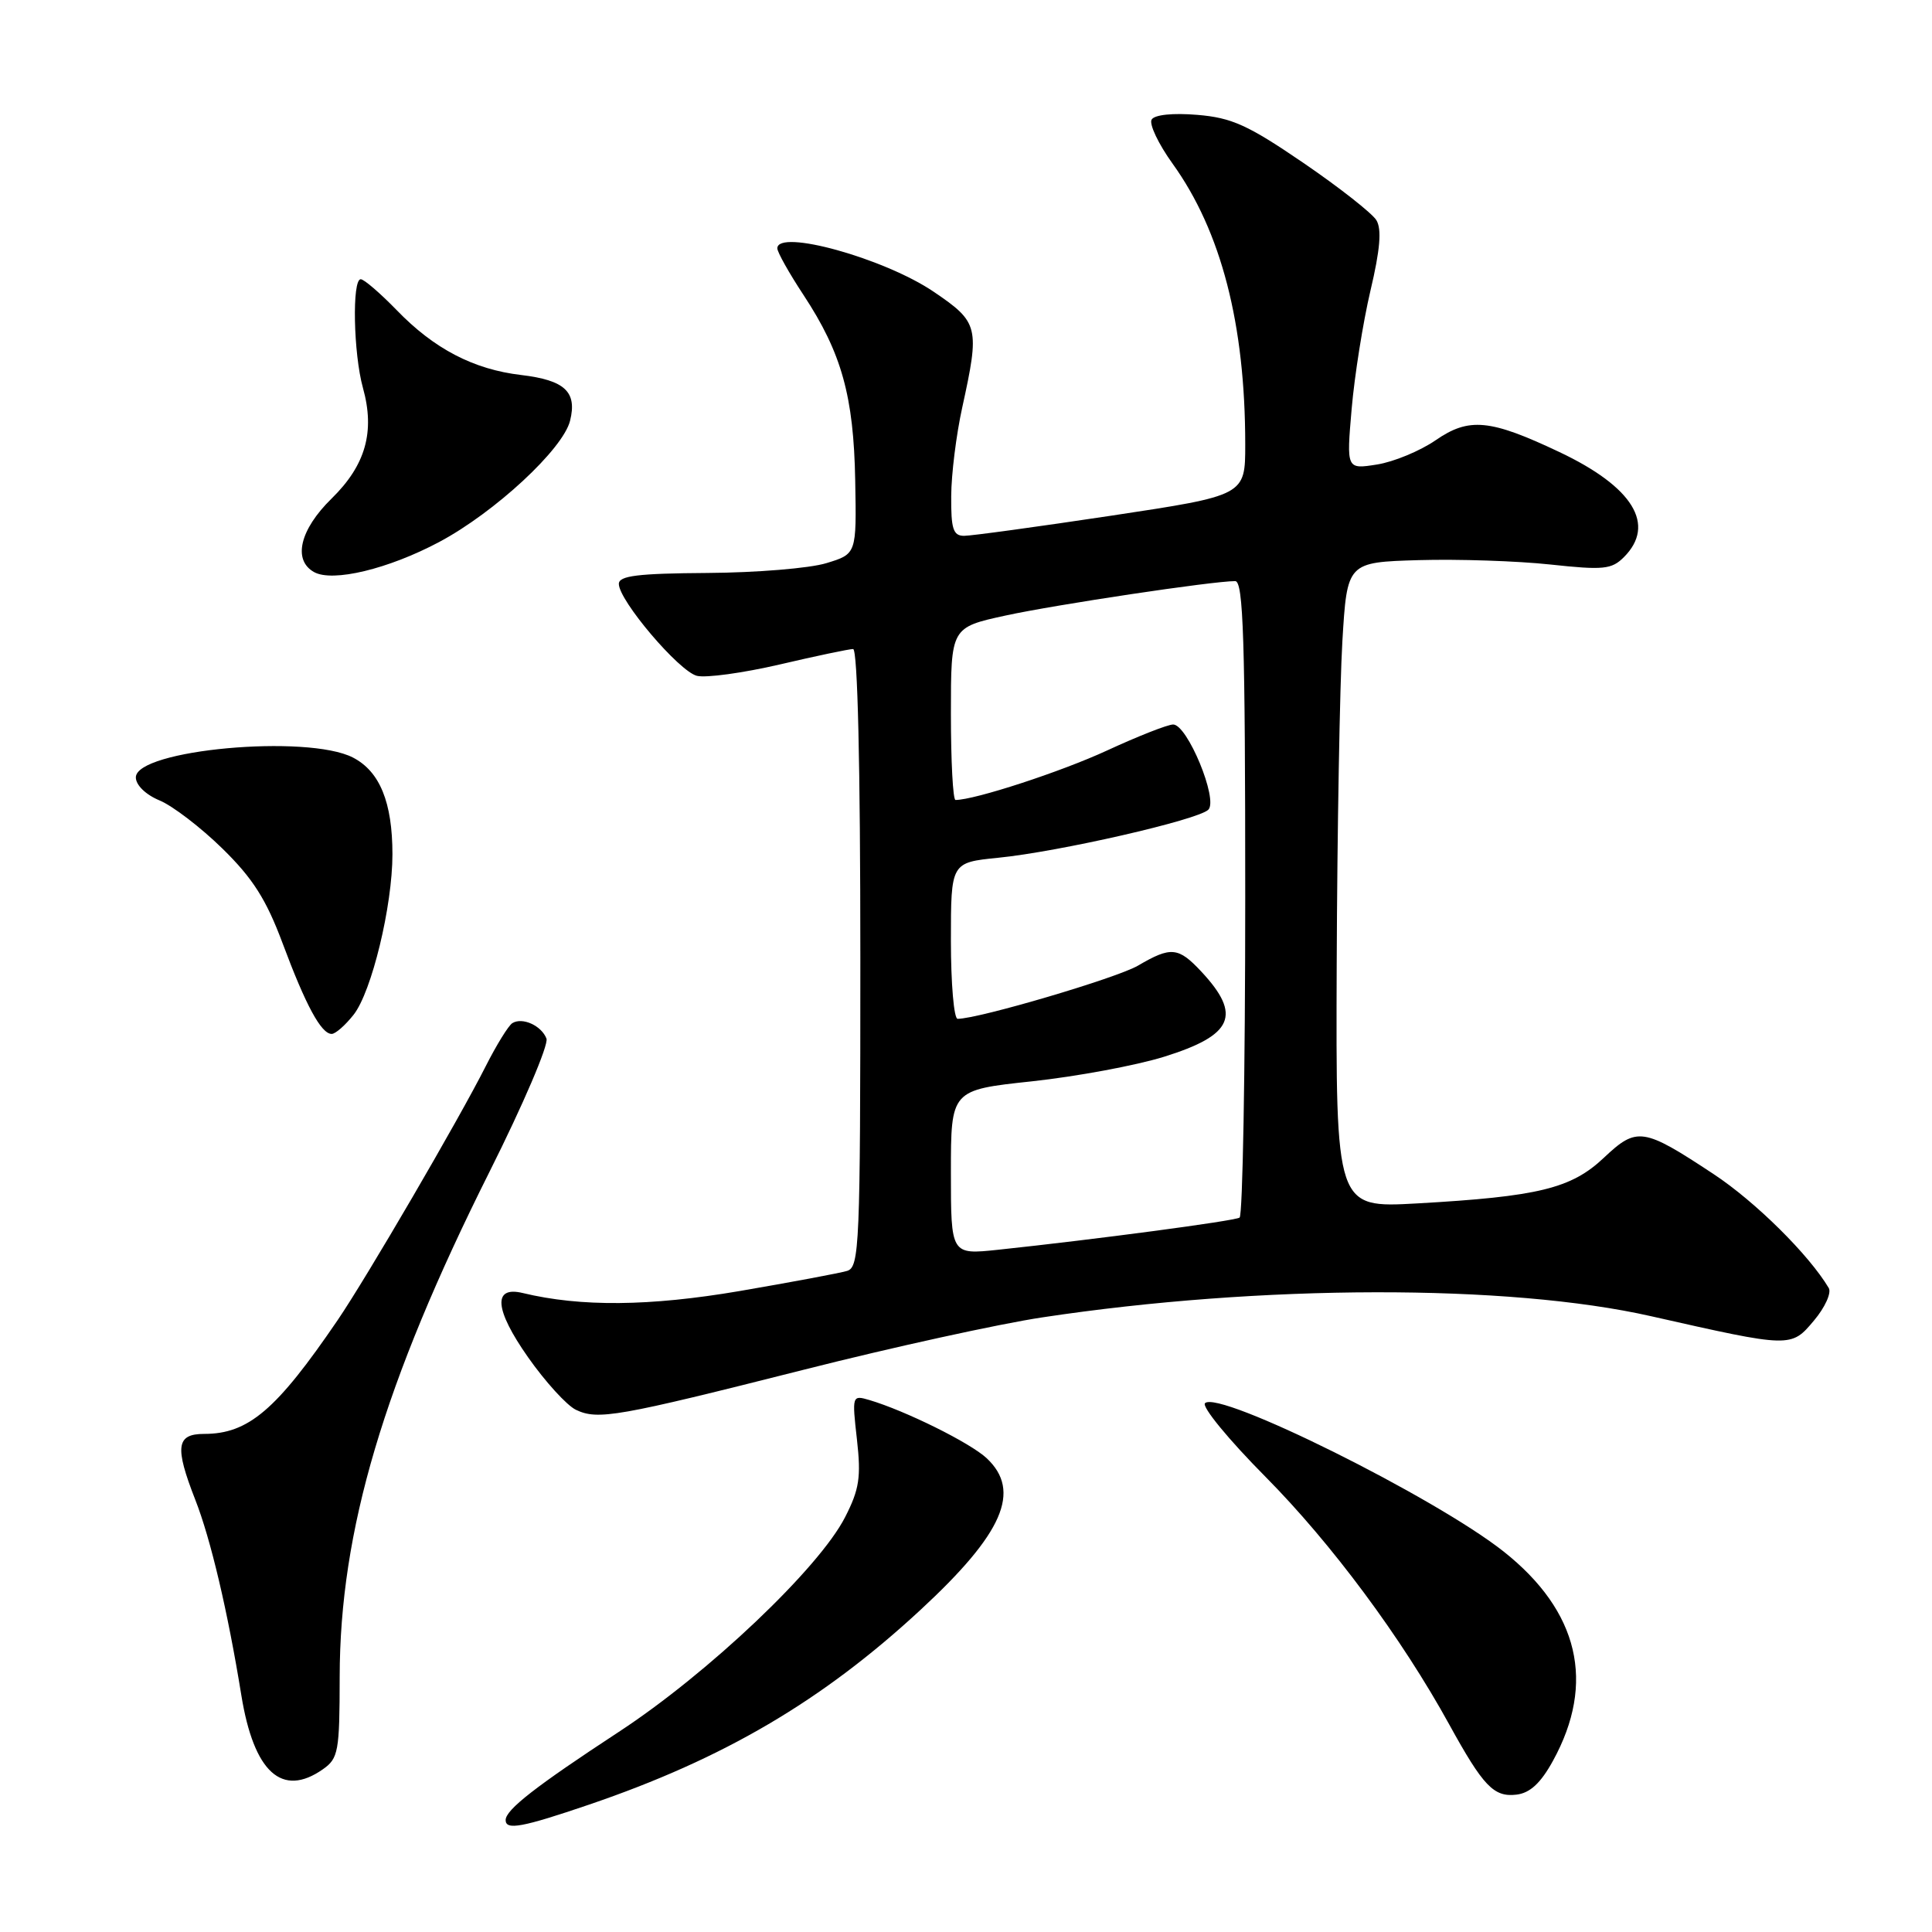 <?xml version="1.0" encoding="UTF-8" standalone="no"?>
<!DOCTYPE svg PUBLIC "-//W3C//DTD SVG 1.1//EN" "http://www.w3.org/Graphics/SVG/1.1/DTD/svg11.dtd" >
<svg xmlns="http://www.w3.org/2000/svg" xmlns:xlink="http://www.w3.org/1999/xlink" version="1.1" viewBox="0 0 256 256">
 <g >
 <path fill="currentColor"
d=" M 78.06 239.12 C 95.90 233.04 108.96 225.37 121.98 213.31 C 132.93 203.18 135.37 197.58 130.75 193.23 C 128.58 191.19 119.98 186.93 115.19 185.51 C 112.91 184.84 112.89 184.91 113.55 190.74 C 114.11 195.73 113.87 197.34 111.98 201.03 C 108.54 207.78 93.85 221.72 82.00 229.48 C 70.98 236.70 67.00 239.80 67.00 241.17 C 67.00 242.55 69.23 242.13 78.06 239.12 Z  M 205.78 233.31 C 211.45 223.00 209.22 213.51 199.27 205.61 C 190.19 198.41 161.47 184.14 159.67 185.93 C 159.21 186.39 162.81 190.77 167.67 195.67 C 176.44 204.52 185.72 217.02 192.03 228.50 C 196.54 236.69 197.93 238.15 200.93 237.80 C 202.73 237.59 204.15 236.28 205.78 233.31 Z  M 42.78 234.44 C 44.84 233.00 45.00 232.10 45.01 222.19 C 45.03 202.85 50.82 183.31 64.85 155.29 C 69.32 146.38 72.72 138.43 72.41 137.62 C 71.75 135.90 69.22 134.75 67.89 135.57 C 67.38 135.88 65.78 138.47 64.34 141.32 C 60.78 148.37 48.55 169.34 44.73 174.94 C 36.62 186.84 32.91 190.00 27.05 190.00 C 23.36 190.00 23.13 191.70 25.87 198.71 C 27.92 203.93 30.17 213.48 31.98 224.64 C 33.64 234.85 37.37 238.23 42.78 234.44 Z  M 106.61 181.47 C 118.22 178.53 132.40 175.42 138.11 174.56 C 167.11 170.18 199.85 170.12 218.80 174.41 C 237.34 178.60 237.32 178.60 240.36 174.98 C 241.82 173.25 242.70 171.31 242.32 170.67 C 239.70 166.26 232.58 159.21 227.04 155.56 C 217.71 149.40 216.90 149.28 212.52 153.41 C 208.20 157.49 203.84 158.55 187.75 159.46 C 177.00 160.06 177.00 160.06 177.12 127.78 C 177.19 110.03 177.53 90.78 177.87 85.00 C 178.50 74.50 178.50 74.50 188.00 74.22 C 193.22 74.07 201.06 74.33 205.42 74.80 C 212.46 75.56 213.55 75.45 215.17 73.83 C 219.47 69.53 216.40 64.52 206.61 59.89 C 197.42 55.54 194.65 55.28 190.22 58.34 C 188.17 59.75 184.68 61.20 182.46 61.55 C 178.41 62.19 178.41 62.19 179.10 54.19 C 179.48 49.79 180.60 42.74 181.59 38.52 C 182.88 33.08 183.10 30.37 182.38 29.18 C 181.82 28.26 177.47 24.84 172.70 21.58 C 165.36 16.57 163.22 15.60 158.65 15.22 C 155.42 14.95 152.99 15.20 152.60 15.84 C 152.24 16.43 153.49 19.07 155.39 21.71 C 161.82 30.66 165.00 42.97 165.00 58.90 C 165.00 65.65 165.00 65.65 147.25 68.33 C 137.48 69.80 128.71 71.00 127.75 71.00 C 126.30 71.00 126.01 70.09 126.04 65.75 C 126.05 62.86 126.71 57.58 127.50 54.00 C 129.84 43.34 129.69 42.71 123.75 38.68 C 117.21 34.23 103.00 30.29 103.00 32.91 C 103.00 33.41 104.57 36.21 106.49 39.12 C 111.52 46.77 113.12 52.50 113.32 63.68 C 113.50 73.40 113.50 73.40 109.50 74.62 C 107.30 75.30 100.21 75.88 93.75 75.92 C 84.51 75.98 82.00 76.29 82.00 77.37 C 82.00 79.57 89.97 88.95 92.34 89.55 C 93.54 89.85 98.47 89.17 103.30 88.05 C 108.13 86.92 112.51 86.00 113.04 86.00 C 113.64 86.00 114.00 101.41 114.00 126.93 C 114.00 165.05 113.88 167.90 112.25 168.40 C 111.29 168.69 104.88 169.89 98.00 171.07 C 86.08 173.10 76.96 173.19 69.26 171.33 C 65.27 170.37 65.53 173.52 69.96 179.83 C 72.24 183.08 75.10 186.22 76.30 186.80 C 79.21 188.20 81.77 187.75 106.61 181.47 Z  M 46.86 134.45 C 49.25 131.41 52.00 120.05 52.00 113.20 C 52.00 106.32 50.33 102.22 46.77 100.38 C 40.73 97.26 18.00 99.34 18.00 103.01 C 18.00 104.03 19.31 105.30 21.14 106.06 C 22.86 106.77 26.61 109.64 29.46 112.43 C 33.49 116.37 35.27 119.16 37.45 125.00 C 40.52 133.23 42.56 137.00 43.95 137.00 C 44.45 137.00 45.76 135.85 46.86 134.45 Z  M 58.21 71.81 C 65.58 67.88 74.62 59.50 75.54 55.74 C 76.49 51.91 74.84 50.38 69.06 49.69 C 62.75 48.95 57.51 46.22 52.55 41.08 C 50.37 38.84 48.24 37.00 47.80 37.00 C 46.63 37.00 46.83 46.86 48.09 51.39 C 49.71 57.21 48.45 61.64 43.94 66.06 C 39.73 70.18 38.77 74.21 41.61 75.80 C 44.07 77.18 51.47 75.40 58.21 71.81 Z  M 126.00 155.35 C 126.00 144.43 126.00 144.43 136.75 143.28 C 142.66 142.64 150.53 141.18 154.23 140.03 C 163.41 137.17 164.57 134.52 159.19 128.75 C 156.14 125.48 155.16 125.39 150.81 127.94 C 148.01 129.59 129.66 135.00 126.89 135.00 C 126.40 135.00 126.00 130.34 126.00 124.64 C 126.00 114.29 126.00 114.29 132.25 113.66 C 140.33 112.86 158.76 108.64 160.11 107.29 C 161.45 105.95 157.33 96.00 155.45 96.00 C 154.73 96.00 150.79 97.55 146.70 99.44 C 140.58 102.27 129.14 106.00 126.61 106.00 C 126.27 106.00 126.00 100.86 126.00 94.57 C 126.00 83.14 126.00 83.14 133.25 81.56 C 139.98 80.10 160.66 77.00 163.67 77.00 C 164.75 77.00 165.00 84.77 165.00 118.94 C 165.00 142.01 164.66 161.09 164.25 161.34 C 163.53 161.79 145.16 164.23 132.25 165.60 C 126.00 166.26 126.00 166.26 126.00 155.35 Z "/>
</g>
</svg>